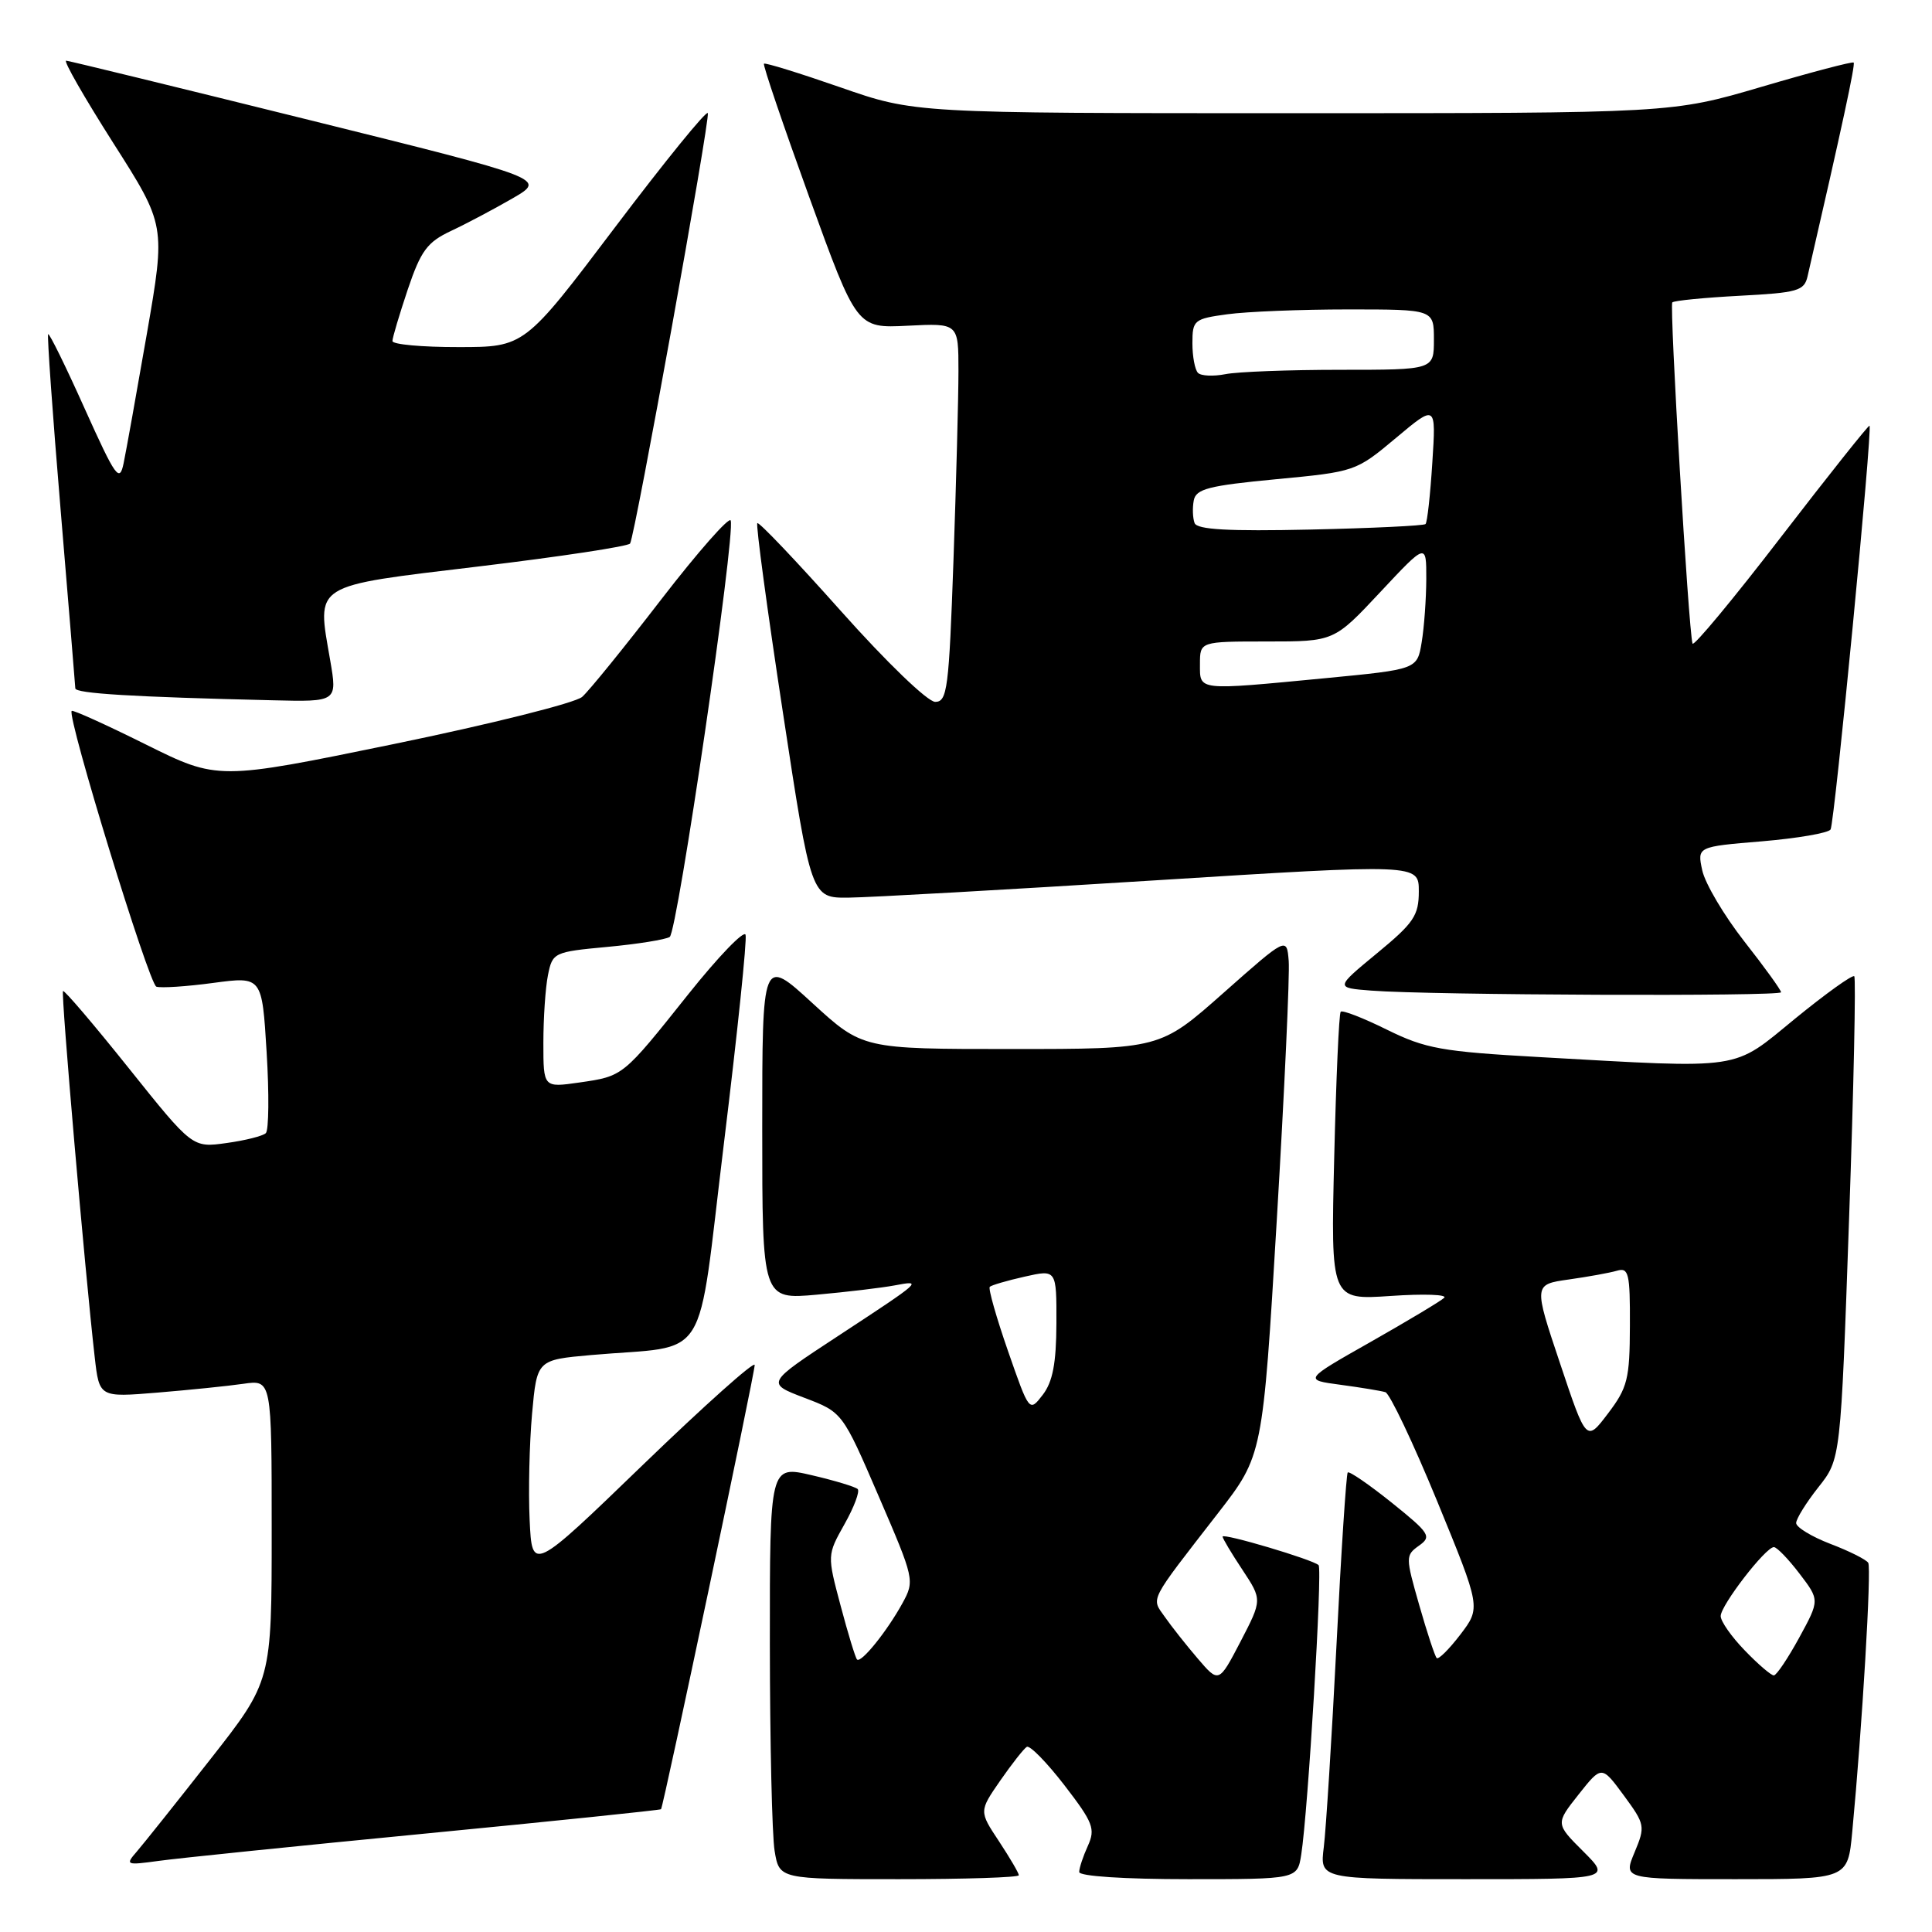 <?xml version="1.0" encoding="UTF-8" standalone="no"?>
<!DOCTYPE svg PUBLIC "-//W3C//DTD SVG 1.1//EN" "http://www.w3.org/Graphics/SVG/1.1/DTD/svg11.dtd" >
<svg xmlns="http://www.w3.org/2000/svg" xmlns:xlink="http://www.w3.org/1999/xlink" version="1.1" viewBox="0 0 256 256">
 <g >
 <path fill="currentColor"
d=" M 135.00 248.48 C 135.00 248.19 133.81 246.17 132.37 243.98 C 129.73 240.00 129.73 240.00 132.53 235.95 C 134.07 233.73 135.66 231.71 136.05 231.47 C 136.45 231.22 138.69 233.51 141.03 236.54 C 144.85 241.50 145.17 242.32 144.15 244.58 C 143.52 245.96 143.00 247.52 143.00 248.05 C 143.00 248.61 148.96 249.00 157.45 249.00 C 171.91 249.00 171.91 249.00 172.42 245.75 C 173.32 240.01 175.25 207.92 174.72 207.39 C 173.99 206.66 162.00 203.10 162.00 203.61 C 162.00 203.85 163.18 205.83 164.63 208.01 C 167.25 211.98 167.25 211.98 164.38 217.51 C 161.50 223.03 161.50 223.03 158.71 219.77 C 157.17 217.97 155.21 215.49 154.34 214.24 C 152.53 211.66 152.11 212.47 161.41 200.48 C 167.32 192.86 167.32 192.86 169.18 161.68 C 170.20 144.53 170.91 129.07 170.76 127.32 C 170.50 124.14 170.50 124.14 162.11 131.57 C 153.72 139.00 153.72 139.00 134.00 139.00 C 114.29 139.00 114.29 139.00 107.64 132.91 C 101.00 126.82 101.00 126.82 101.00 149.51 C 101.00 172.20 101.00 172.20 108.25 171.55 C 112.24 171.19 116.85 170.64 118.50 170.33 C 122.33 169.61 122.29 169.65 111.01 177.05 C 101.51 183.28 101.51 183.28 106.57 185.21 C 111.63 187.13 111.63 187.13 116.43 198.26 C 121.17 209.25 121.22 209.44 119.57 212.45 C 117.53 216.16 114.09 220.43 113.56 219.89 C 113.35 219.68 112.37 216.48 111.39 212.78 C 109.60 206.06 109.60 206.06 111.90 201.96 C 113.17 199.71 113.95 197.62 113.65 197.31 C 113.34 197.01 110.60 196.18 107.55 195.47 C 102.00 194.18 102.00 194.18 102.01 217.84 C 102.02 230.85 102.30 243.19 102.64 245.25 C 103.26 249.00 103.26 249.00 119.13 249.00 C 127.86 249.00 135.00 248.77 135.00 248.48 Z  M 209.79 245.32 C 206.11 241.65 206.11 241.65 209.17 237.78 C 212.23 233.92 212.23 233.92 215.16 237.90 C 217.98 241.74 218.03 241.99 216.59 245.44 C 215.10 249.00 215.10 249.00 229.97 249.00 C 244.84 249.00 244.84 249.00 245.43 242.75 C 246.75 228.83 248.00 207.81 247.55 207.08 C 247.28 206.65 245.03 205.52 242.53 204.57 C 240.04 203.61 238.00 202.37 238.00 201.81 C 238.00 201.25 239.33 199.11 240.95 197.06 C 243.90 193.34 243.90 193.34 245.01 161.57 C 245.63 144.09 245.93 129.60 245.70 129.36 C 245.46 129.12 241.94 131.65 237.88 134.96 C 229.41 141.89 231.34 141.60 204.00 140.07 C 191.02 139.34 188.90 138.96 183.78 136.44 C 180.63 134.88 177.87 133.81 177.65 134.06 C 177.42 134.30 177.04 143.00 176.79 153.38 C 176.33 172.26 176.33 172.26 184.28 171.72 C 188.65 171.42 191.84 171.53 191.36 171.97 C 190.89 172.41 186.50 175.04 181.62 177.81 C 172.74 182.84 172.74 182.84 177.62 183.49 C 180.30 183.85 182.98 184.29 183.57 184.47 C 184.15 184.65 187.24 191.15 190.43 198.91 C 196.22 213.02 196.22 213.02 193.51 216.58 C 192.02 218.53 190.60 219.94 190.37 219.70 C 190.13 219.46 189.09 216.31 188.06 212.70 C 186.23 206.31 186.23 206.09 188.02 204.81 C 189.73 203.60 189.47 203.18 184.41 199.11 C 181.40 196.70 178.78 194.90 178.58 195.11 C 178.39 195.33 177.71 205.62 177.09 218.00 C 176.46 230.38 175.70 242.41 175.41 244.75 C 174.88 249.00 174.88 249.00 194.17 249.00 C 213.47 249.00 213.47 249.00 209.79 245.32 Z  M 56.44 242.95 C 73.46 241.30 87.47 239.85 87.59 239.73 C 87.91 239.36 100.00 182.06 100.00 180.87 C 100.00 180.28 93.36 186.21 85.25 194.04 C 70.50 208.29 70.50 208.29 70.18 201.40 C 70.00 197.60 70.15 191.28 70.50 187.34 C 71.15 180.19 71.15 180.19 78.33 179.55 C 94.32 178.14 92.26 181.43 95.93 151.44 C 97.71 136.90 99.00 124.49 98.79 123.86 C 98.58 123.23 95.18 126.76 91.23 131.71 C 82.47 142.70 82.61 142.59 76.75 143.44 C 72.00 144.12 72.00 144.12 72.00 138.19 C 72.00 134.92 72.27 130.88 72.61 129.20 C 73.21 126.22 73.38 126.13 80.47 125.47 C 84.46 125.10 88.18 124.50 88.74 124.15 C 89.76 123.50 97.47 70.91 96.82 68.97 C 96.64 68.41 92.50 73.10 87.63 79.41 C 82.77 85.72 78.05 91.54 77.14 92.34 C 76.24 93.14 65.01 95.95 52.18 98.59 C 28.86 103.38 28.86 103.38 19.31 98.64 C 14.06 96.03 9.65 94.03 9.50 94.20 C 8.84 94.93 19.74 130.41 20.72 130.74 C 21.33 130.94 24.72 130.72 28.27 130.24 C 34.72 129.38 34.72 129.38 35.33 139.42 C 35.67 144.94 35.62 149.77 35.22 150.15 C 34.82 150.53 32.48 151.12 30.00 151.46 C 25.50 152.09 25.50 152.09 17.07 141.55 C 12.44 135.76 8.51 131.15 8.35 131.32 C 8.06 131.61 11.26 168.53 12.55 179.83 C 13.16 185.16 13.16 185.16 20.83 184.53 C 25.05 184.18 30.19 183.66 32.25 183.36 C 36.00 182.82 36.00 182.82 36.00 202.79 C 36.00 222.76 36.00 222.76 27.86 233.13 C 23.39 238.83 19.00 244.33 18.12 245.35 C 16.58 247.12 16.70 247.17 21.01 246.58 C 23.48 246.23 39.42 244.60 56.44 242.95 Z  M 236.00 131.48 C 236.00 131.19 233.81 128.15 231.12 124.73 C 228.44 121.30 225.94 117.08 225.56 115.34 C 224.88 112.19 224.88 112.19 233.46 111.48 C 238.17 111.08 242.27 110.38 242.56 109.91 C 243.09 109.04 248.14 56.79 247.72 56.41 C 247.60 56.30 242.33 62.92 236.01 71.13 C 229.69 79.35 224.41 85.71 224.27 85.28 C 223.74 83.61 221.19 40.48 221.59 40.07 C 221.83 39.83 225.85 39.44 230.53 39.19 C 238.19 38.79 239.07 38.54 239.51 36.62 C 244.10 16.71 245.86 8.53 245.62 8.29 C 245.46 8.13 239.98 9.57 233.43 11.50 C 221.53 15.00 221.53 15.00 171.36 15.00 C 121.19 15.00 121.19 15.00 111.35 11.57 C 105.94 9.69 101.39 8.28 101.23 8.44 C 101.06 8.60 103.77 16.56 107.23 26.12 C 113.53 43.50 113.53 43.50 120.27 43.16 C 127.00 42.82 127.00 42.82 127.00 49.16 C 127.00 52.65 126.70 63.94 126.34 74.25 C 125.74 91.27 125.52 93.00 123.92 93.00 C 122.92 93.00 117.49 87.77 111.43 80.97 C 105.54 74.36 100.55 69.11 100.35 69.32 C 100.14 69.52 101.66 80.79 103.73 94.35 C 107.48 119.00 107.48 119.00 112.49 118.94 C 115.25 118.91 133.36 117.89 152.75 116.67 C 188.00 114.46 188.00 114.46 188.00 118.11 C 188.00 121.32 187.33 122.30 182.45 126.32 C 176.91 130.89 176.91 130.89 181.70 131.26 C 189.39 131.87 236.00 132.05 236.00 131.48 Z  M 43.75 87.48 C 41.98 77.22 41.15 77.74 63.50 75.05 C 74.26 73.76 83.26 72.39 83.49 72.02 C 84.15 70.94 94.11 15.82 93.79 14.99 C 93.63 14.57 88.10 21.38 81.50 30.11 C 69.50 45.99 69.50 45.99 60.75 45.99 C 55.94 46.00 52.00 45.64 52.00 45.19 C 52.00 44.75 52.92 41.68 54.03 38.36 C 55.77 33.21 56.61 32.08 59.78 30.59 C 61.83 29.63 65.50 27.68 67.94 26.27 C 72.38 23.69 72.38 23.69 40.94 15.89 C 23.65 11.60 9.17 8.07 8.77 8.04 C 8.36 8.02 11.17 12.91 14.99 18.92 C 21.95 29.84 21.95 29.84 19.47 44.17 C 18.10 52.05 16.71 59.80 16.38 61.38 C 15.84 63.99 15.34 63.29 11.22 54.14 C 8.72 48.56 6.54 44.13 6.38 44.28 C 6.23 44.44 6.97 54.90 8.03 67.53 C 9.09 80.17 9.96 90.82 9.98 91.21 C 10.00 91.89 17.56 92.35 36.10 92.79 C 44.70 93.00 44.70 93.00 43.75 87.48 Z  M 133.57 179.03 C 132.02 174.57 130.93 170.74 131.15 170.51 C 131.38 170.29 133.46 169.68 135.78 169.16 C 140.00 168.21 140.00 168.21 139.98 175.36 C 139.96 180.65 139.49 183.10 138.17 184.82 C 136.39 187.13 136.39 187.13 133.57 179.03 Z  M 231.20 218.70 C 229.44 216.89 228.00 214.84 228.00 214.14 C 228.00 212.72 233.95 205.00 235.05 205.00 C 235.44 205.00 236.97 206.58 238.44 208.51 C 241.12 212.02 241.12 212.02 238.40 217.01 C 236.90 219.75 235.39 222.00 235.04 222.00 C 234.68 222.00 232.95 220.52 231.20 218.70 Z  M 206.71 180.64 C 203.21 170.20 203.21 170.20 207.86 169.54 C 210.41 169.18 213.29 168.66 214.25 168.38 C 215.81 167.92 216.00 168.70 215.97 175.68 C 215.95 182.72 215.66 183.88 213.07 187.29 C 210.20 191.08 210.20 191.08 206.71 180.64 Z  M 159.00 88.00 C 159.00 85.00 159.00 85.00 167.89 85.00 C 176.77 85.00 176.77 85.00 182.89 78.46 C 189.00 71.93 189.00 71.93 188.99 76.71 C 188.98 79.35 188.71 83.12 188.38 85.10 C 187.79 88.69 187.79 88.69 175.64 89.86 C 158.50 91.50 159.00 91.56 159.00 88.00 Z  M 158.29 69.31 C 158.04 68.65 157.99 67.30 158.18 66.31 C 158.47 64.78 160.16 64.35 169.08 63.50 C 179.56 62.51 179.67 62.47 184.96 58.04 C 190.29 53.57 190.29 53.57 189.79 61.30 C 189.52 65.56 189.12 69.22 188.89 69.44 C 188.67 69.66 181.80 69.99 173.62 70.17 C 162.77 70.41 158.62 70.18 158.29 69.31 Z  M 158.74 49.41 C 158.33 49.00 158.00 47.23 158.00 45.47 C 158.00 42.42 158.22 42.24 162.64 41.64 C 165.19 41.29 172.39 41.00 178.64 41.00 C 190.00 41.00 190.00 41.00 190.00 45.00 C 190.00 49.00 190.00 49.00 177.62 49.00 C 170.82 49.00 163.95 49.26 162.37 49.58 C 160.78 49.89 159.15 49.82 158.74 49.41 Z "/>
</g>
</svg>